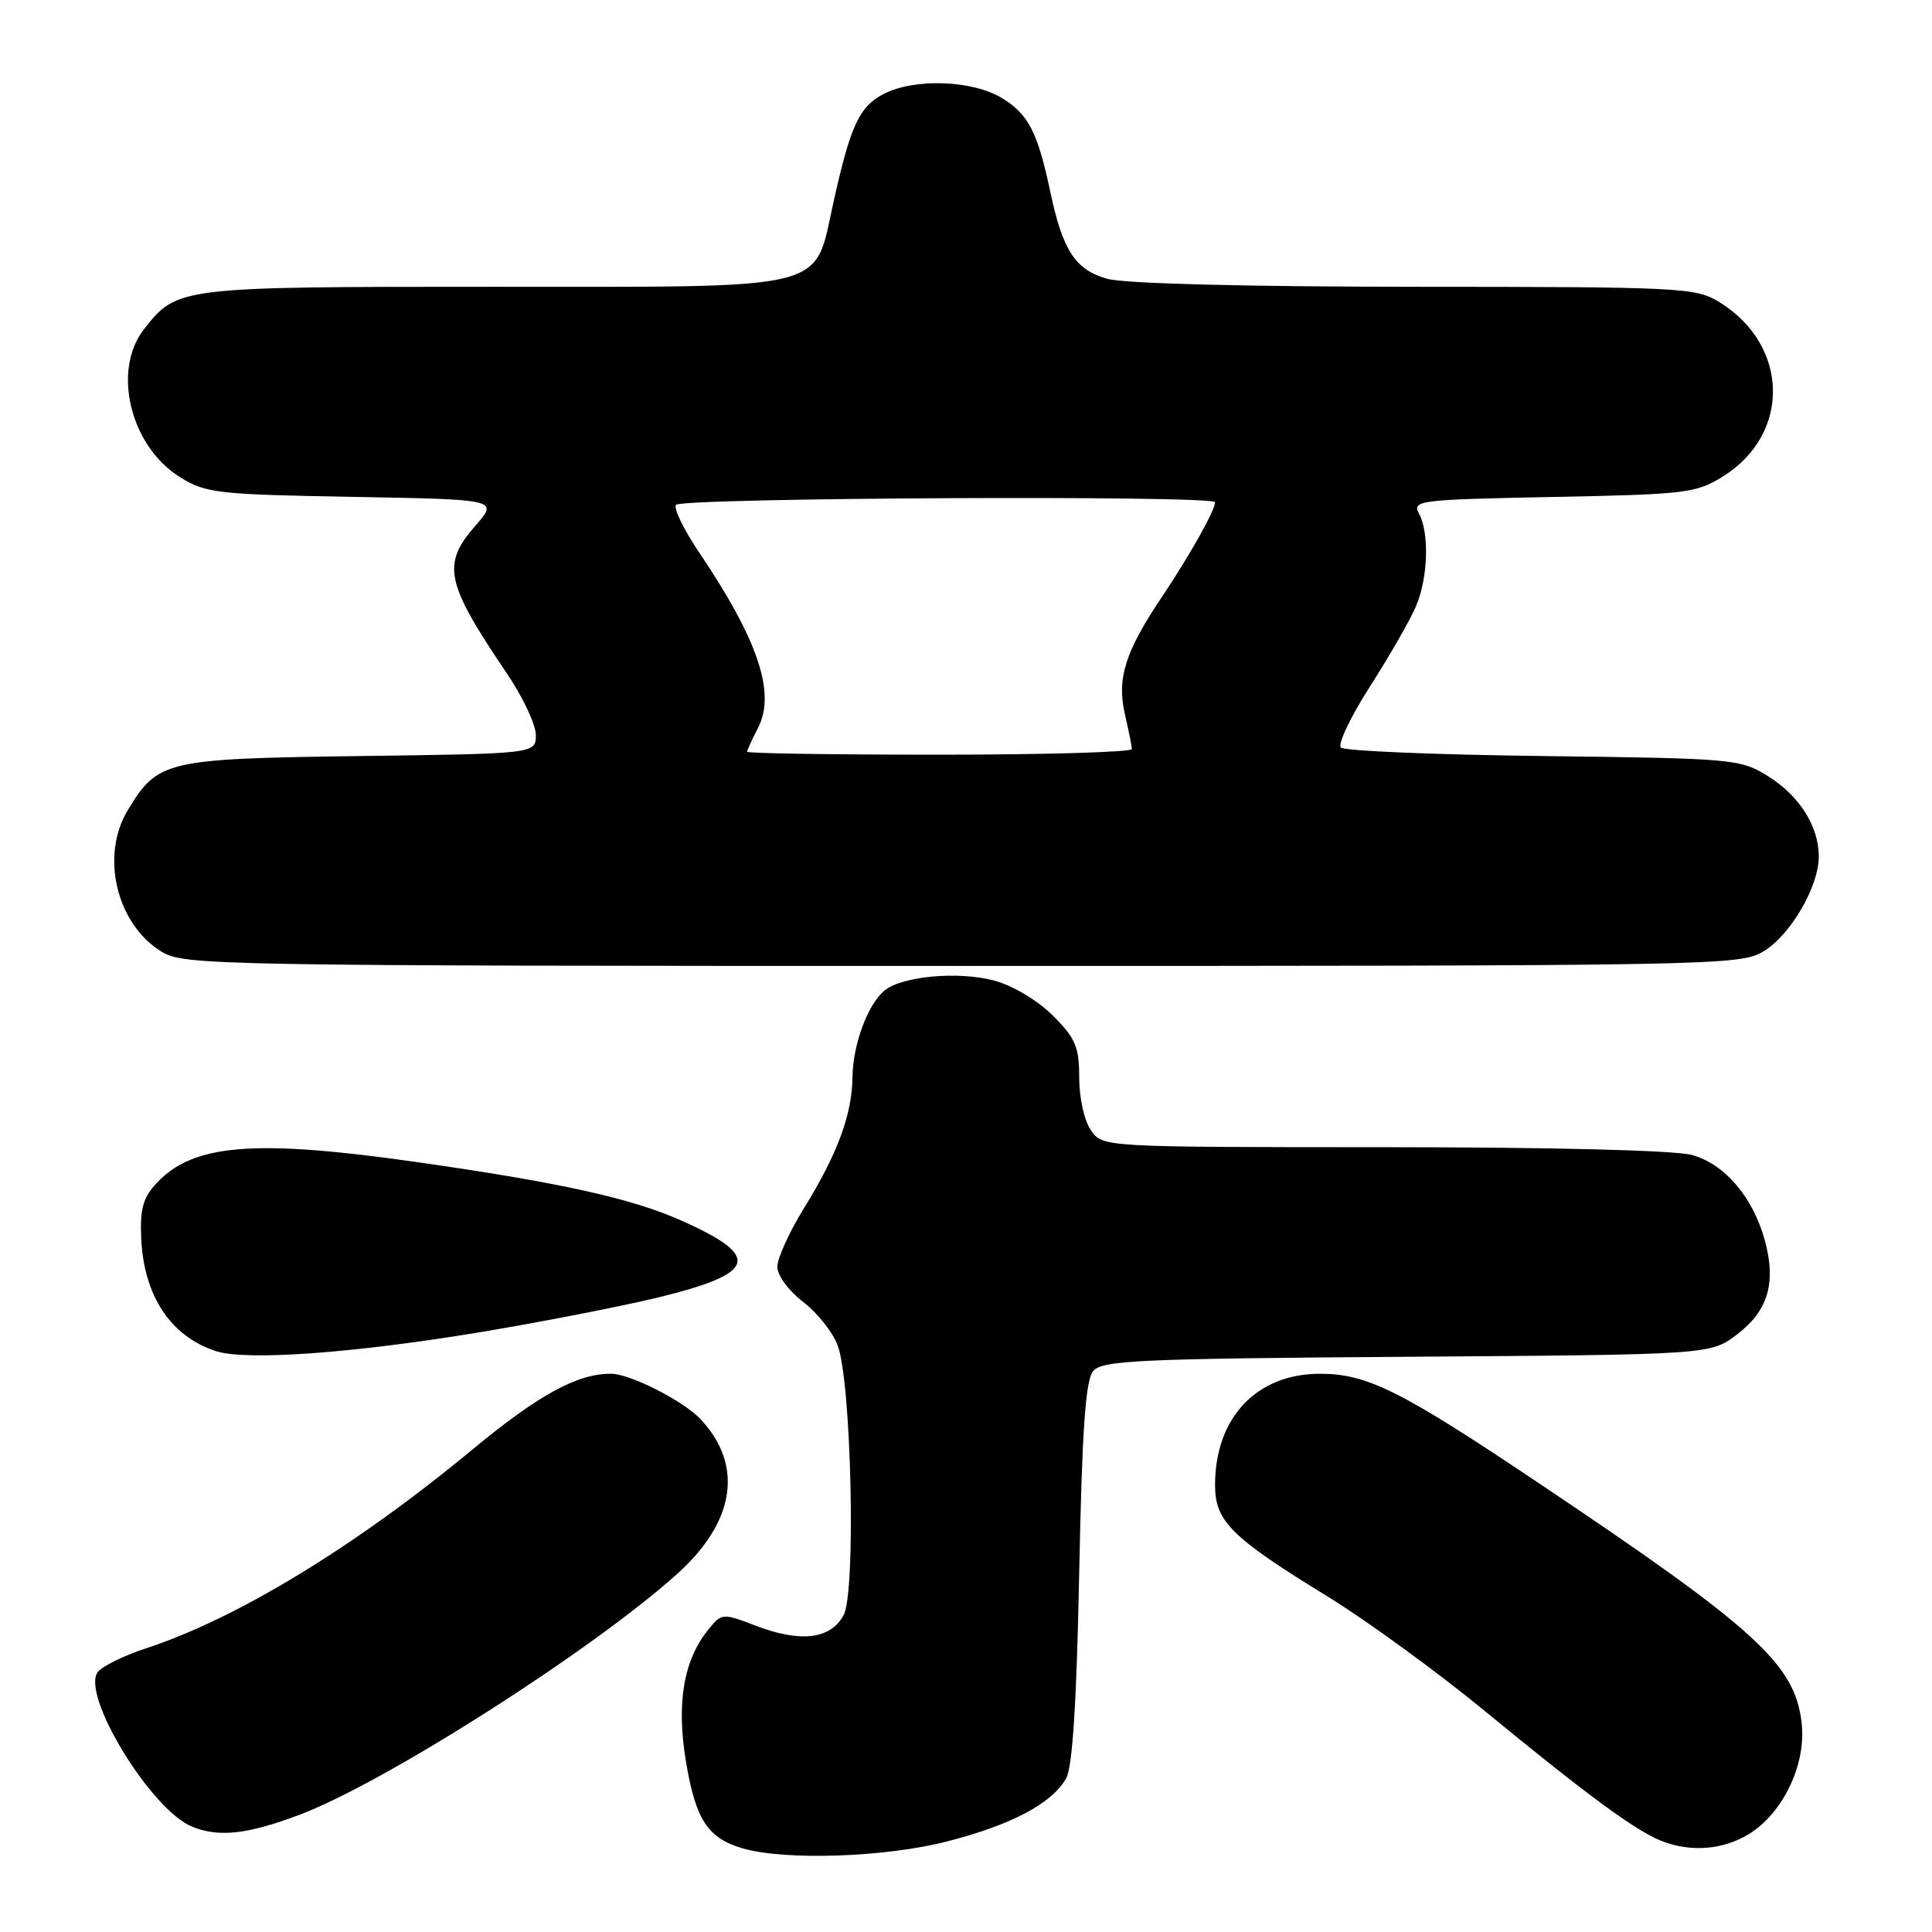 <?xml version="1.0" encoding="UTF-8" standalone="no"?>
<!DOCTYPE svg PUBLIC "-//W3C//DTD SVG 1.1//EN" "http://www.w3.org/Graphics/SVG/1.1/DTD/svg11.dtd" >
<svg xmlns="http://www.w3.org/2000/svg" xmlns:xlink="http://www.w3.org/1999/xlink" version="1.1" viewBox="0 0 256 256">
 <g >
 <path fill="currentColor"
d=" M 125.45 244.01 C 133.98 241.83 139.36 238.99 141.26 235.66 C 142.11 234.17 142.66 225.68 143.00 208.40 C 143.38 189.43 143.83 182.91 144.85 181.68 C 146.04 180.25 150.79 180.03 186.42 179.78 C 226.66 179.50 226.66 179.50 230.19 176.80 C 234.28 173.68 235.38 169.97 233.85 164.37 C 232.30 158.66 228.55 154.25 224.23 153.05 C 221.97 152.42 205.88 152.01 183.31 152.01 C 146.11 152.00 146.11 152.00 144.56 149.78 C 143.68 148.52 143.00 145.49 143.00 142.81 C 143.00 138.72 142.52 137.58 139.51 134.57 C 137.51 132.58 134.20 130.59 131.77 129.94 C 127.03 128.66 119.50 129.34 117.20 131.25 C 114.97 133.10 113.01 138.41 112.96 142.72 C 112.90 147.68 110.99 152.86 106.59 159.99 C 104.61 163.19 103.00 166.72 103.00 167.85 C 103.00 169.01 104.49 171.03 106.42 172.51 C 108.31 173.95 110.37 176.56 111.01 178.31 C 112.82 183.29 113.43 210.93 111.79 214.00 C 110.08 217.20 106.11 217.69 100.18 215.43 C 95.71 213.72 95.64 213.73 93.84 215.95 C 90.57 219.98 89.60 225.74 90.90 233.46 C 92.18 241.13 93.79 243.58 98.42 244.92 C 104.03 246.55 117.26 246.11 125.45 244.01 Z  M 231.71 243.04 C 236.26 240.26 239.35 233.79 238.73 228.33 C 237.85 220.48 232.73 215.83 203.31 196.13 C 185.62 184.28 181.14 182.05 175.00 182.03 C 166.53 181.99 161.00 187.82 161.00 196.78 C 161.00 201.59 163.14 203.71 175.89 211.53 C 181.06 214.70 190.45 221.54 196.76 226.73 C 210.08 237.69 216.67 242.54 220.07 243.90 C 223.97 245.46 228.26 245.14 231.71 243.04 Z  M 39.71 240.46 C 50.98 236.21 78.45 218.70 89.73 208.55 C 97.41 201.65 98.55 194.19 92.86 188.08 C 90.60 185.65 83.55 182.06 81.00 182.03 C 76.55 181.98 71.38 184.80 62.60 192.07 C 47.10 204.91 31.41 214.46 19.33 218.42 C 16.48 219.35 13.63 220.74 12.99 221.52 C 10.60 224.39 19.97 239.82 25.45 242.04 C 29.02 243.49 32.76 243.07 39.71 240.46 Z  M 63.99 176.46 C 71.97 175.13 82.42 173.08 87.21 171.92 C 100.32 168.72 100.98 166.49 90.24 161.71 C 83.64 158.77 74.12 156.67 55.00 153.95 C 33.73 150.93 25.62 151.58 20.79 156.73 C 18.96 158.67 18.54 160.15 18.71 164.05 C 19.04 171.70 22.61 177.09 28.64 179.04 C 32.69 180.34 47.07 179.29 63.99 176.46 Z  M 233.71 126.04 C 237.28 123.86 241.00 117.46 241.00 113.49 C 241.00 109.50 238.43 105.43 234.27 102.85 C 230.61 100.57 229.77 100.49 204.50 100.18 C 190.20 100.01 178.13 99.50 177.68 99.06 C 177.22 98.61 178.98 94.93 181.58 90.88 C 184.18 86.82 186.91 82.05 187.65 80.28 C 189.23 76.51 189.41 70.63 188.02 68.04 C 187.09 66.31 188.00 66.20 205.77 65.85 C 223.34 65.51 224.73 65.35 228.27 63.15 C 237.36 57.51 237.09 45.69 227.76 39.99 C 224.66 38.11 222.65 38.01 187.50 38.00 C 164.96 37.99 149.04 37.58 146.75 36.95 C 142.50 35.77 140.82 33.22 139.18 25.46 C 137.49 17.50 136.28 15.14 132.77 13.00 C 128.85 10.61 121.17 10.34 117.09 12.45 C 113.86 14.12 112.69 16.65 110.45 26.74 C 107.80 38.70 110.61 38.00 65.32 38.00 C 23.63 38.00 23.49 38.02 19.09 43.61 C 14.81 49.06 17.25 59.13 23.86 63.23 C 27.25 65.35 28.81 65.52 46.77 65.84 C 66.04 66.18 66.04 66.18 63.02 69.63 C 58.50 74.78 59.01 77.18 67.14 89.20 C 69.27 92.33 71.00 96.01 71.00 97.38 C 71.00 99.87 71.00 99.87 47.70 100.18 C 21.94 100.53 20.94 100.76 16.96 107.30 C 13.26 113.36 15.42 122.46 21.42 126.11 C 24.38 127.92 28.49 127.99 127.50 127.99 C 227.99 127.99 230.58 127.94 233.71 126.04 Z  M 99.00 99.61 C 99.00 99.40 99.65 97.98 100.44 96.45 C 102.83 91.85 100.47 84.81 92.61 73.15 C 90.62 70.21 89.25 67.40 89.56 66.90 C 90.15 65.95 161.00 65.60 161.00 66.55 C 161.00 67.62 157.66 73.57 154.02 79.00 C 149.08 86.36 147.96 89.90 149.06 94.66 C 149.55 96.77 149.96 98.84 149.98 99.25 C 149.99 99.66 138.53 100.00 124.50 100.00 C 110.47 100.00 99.00 99.83 99.00 99.61 Z "/>
</g>
</svg>